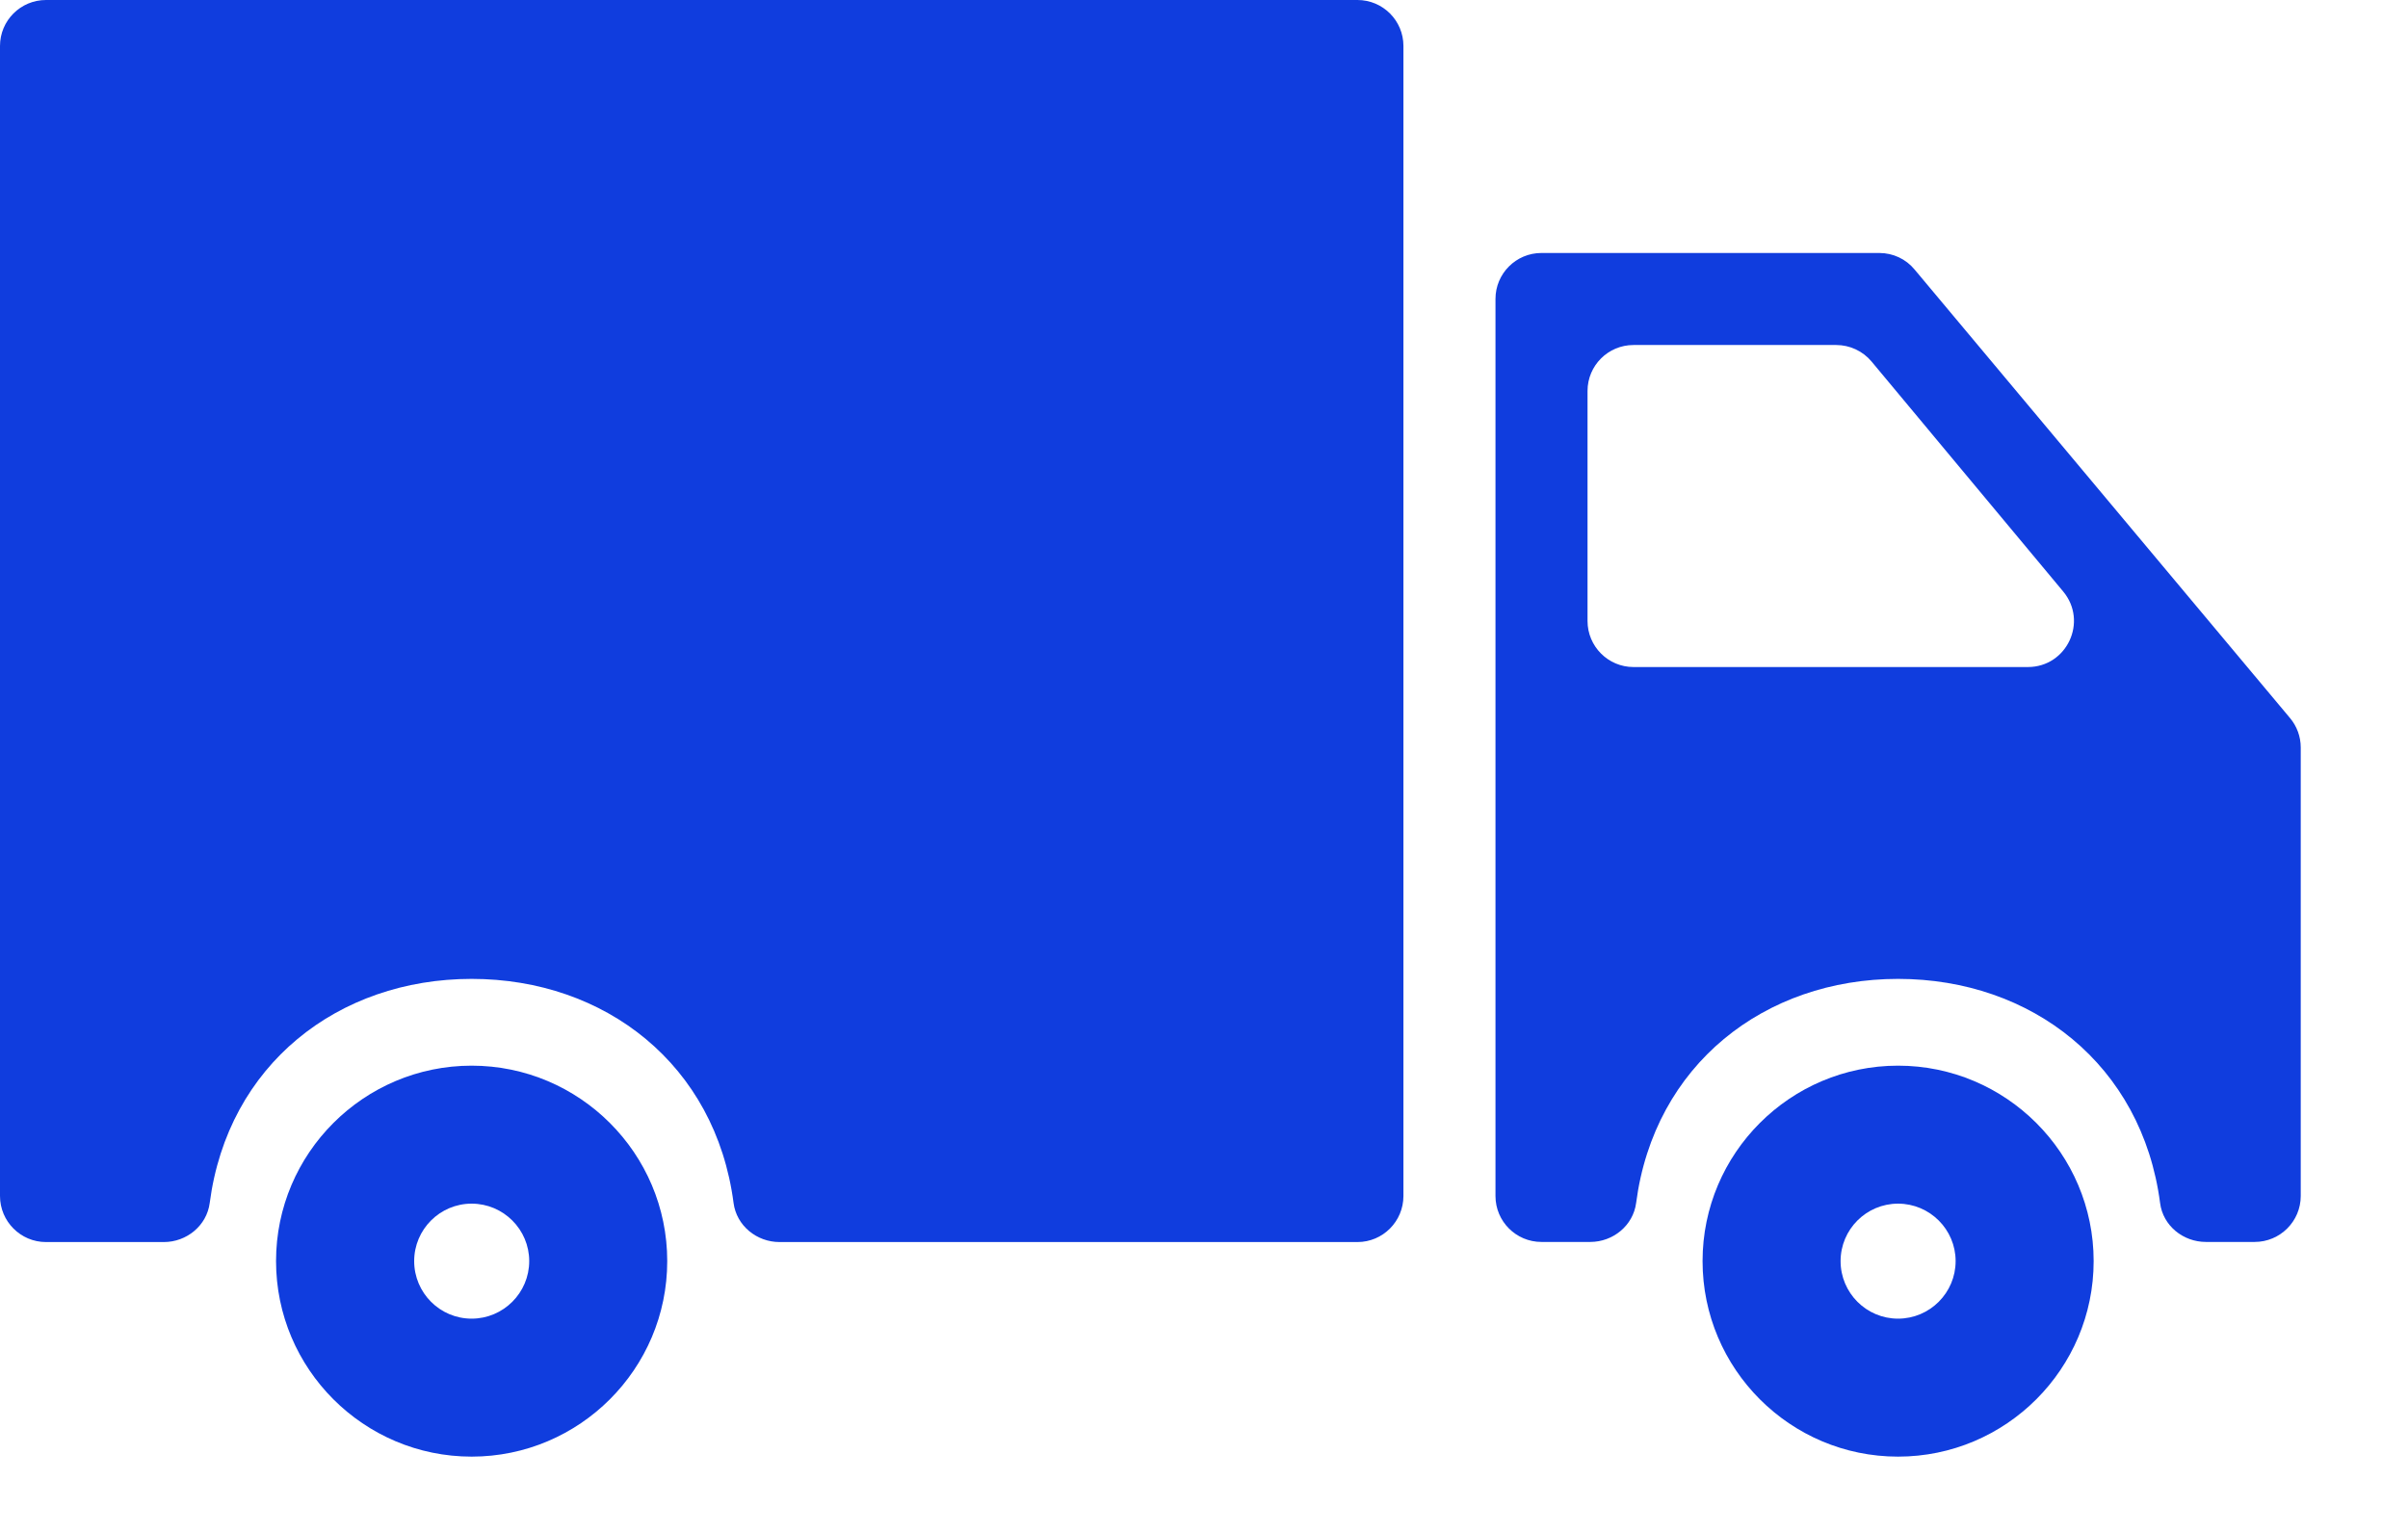 <svg width="22" height="14" viewBox="0 0 22 14" fill="none" xmlns="http://www.w3.org/2000/svg">
<path d="M17.341 9.739C16.356 9.739 15.555 10.54 15.555 11.525C15.555 12.511 16.356 13.312 17.341 13.312C18.326 13.312 19.128 12.511 19.128 11.525C19.128 10.54 18.326 9.739 17.341 9.739ZM17.341 12.051C17.051 12.051 16.816 11.815 16.816 11.525C16.816 11.236 17.051 11 17.341 11C17.631 11 17.867 11.236 17.867 11.525C17.867 11.815 17.631 12.051 17.341 12.051Z" fill="#103DDE"/>
<path d="M17.17 2.312H14.083C13.851 2.312 13.663 2.5 13.663 2.732V10.93C13.663 11.162 13.851 11.35 14.083 11.35H14.529C14.737 11.35 14.921 11.2 14.948 10.994C15.113 9.73 16.122 8.946 17.341 8.946C18.561 8.946 19.57 9.73 19.735 10.994C19.761 11.201 19.945 11.35 20.154 11.35H20.599C20.831 11.35 21.02 11.162 21.02 10.93V6.831C21.02 6.732 20.985 6.637 20.922 6.562L17.492 2.463C17.413 2.367 17.295 2.312 17.17 2.312ZM14.504 5.675V3.573C14.504 3.341 14.692 3.153 14.924 3.153H16.776C16.9 3.153 17.019 3.208 17.099 3.304L18.85 5.406C19.078 5.68 18.884 6.096 18.527 6.096H14.924C14.692 6.096 14.504 5.907 14.504 5.675Z" fill="#103DDE"/>
<path d="M0.42 11.351H1.497C1.705 11.351 1.889 11.201 1.916 10.994C2.081 9.73 3.089 8.946 4.309 8.946C5.529 8.946 6.537 9.73 6.702 10.994C6.729 11.201 6.913 11.351 7.122 11.351H12.402C12.634 11.351 12.822 11.162 12.822 10.93V0.42C12.822 0.188 12.634 0 12.402 0H0.42C0.188 0 0 0.188 0 0.42V10.93C0 11.162 0.188 11.351 0.42 11.351Z" fill="#103DDE"/>
<path d="M4.309 9.739C3.324 9.739 2.522 10.54 2.522 11.525C2.522 12.511 3.324 13.312 4.309 13.312C5.294 13.312 6.096 12.511 6.096 11.525C6.096 10.54 5.294 9.739 4.309 9.739ZM4.309 12.051C4.019 12.051 3.784 11.815 3.784 11.525C3.784 11.236 4.019 11 4.309 11C4.599 11 4.835 11.236 4.835 11.525C4.835 11.815 4.599 12.051 4.309 12.051Z" fill="#103DDE"/>
</svg>
